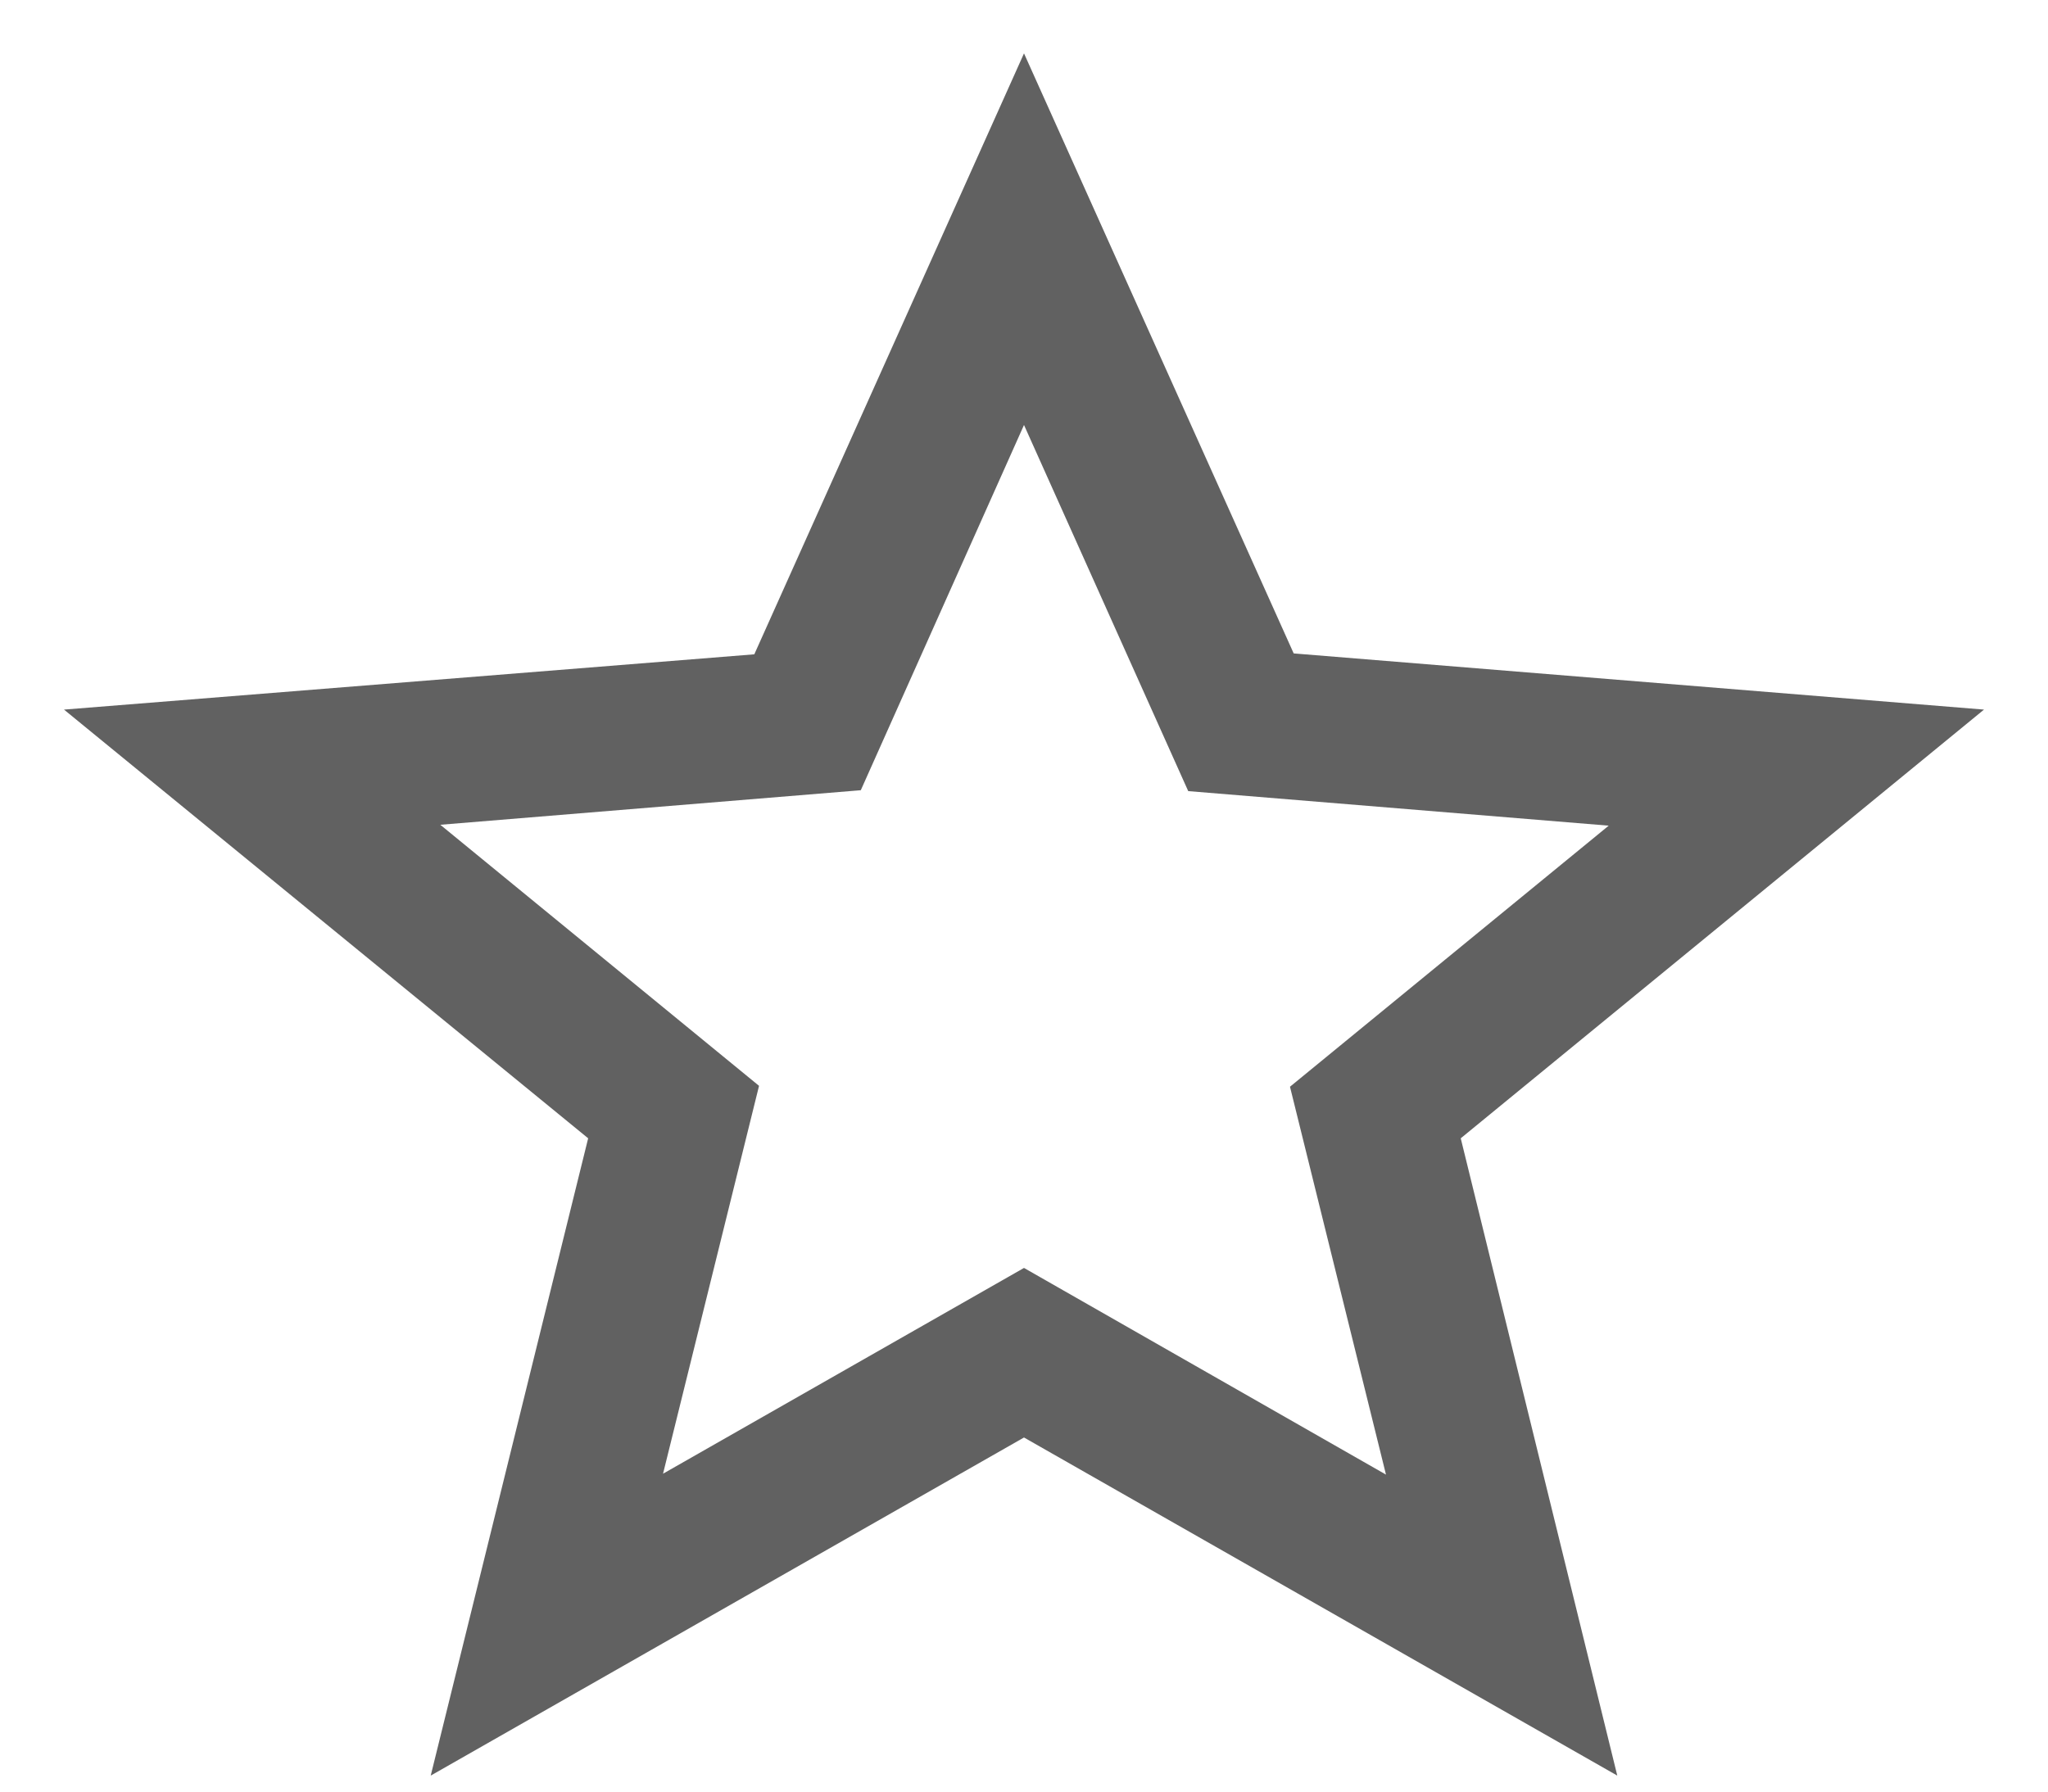 <svg width="16" height="14" viewBox="0 0 16 14" fill="none" xmlns="http://www.w3.org/2000/svg">
<path d="M15.5 5.545L10.107 5.106L8 0.417L5.893 5.113L0.5 5.545L4.595 8.895L3.365 13.875L8 11.233L12.635 13.875L11.412 8.895L15.5 5.545ZM8 9.908L5.18 11.516L5.93 8.485L3.44 6.445L6.725 6.175L8 3.321L9.283 6.182L12.568 6.452L10.078 8.492L10.828 11.523L8 9.908Z" fill="black" fill-opacity="0.62"/>
</svg>

